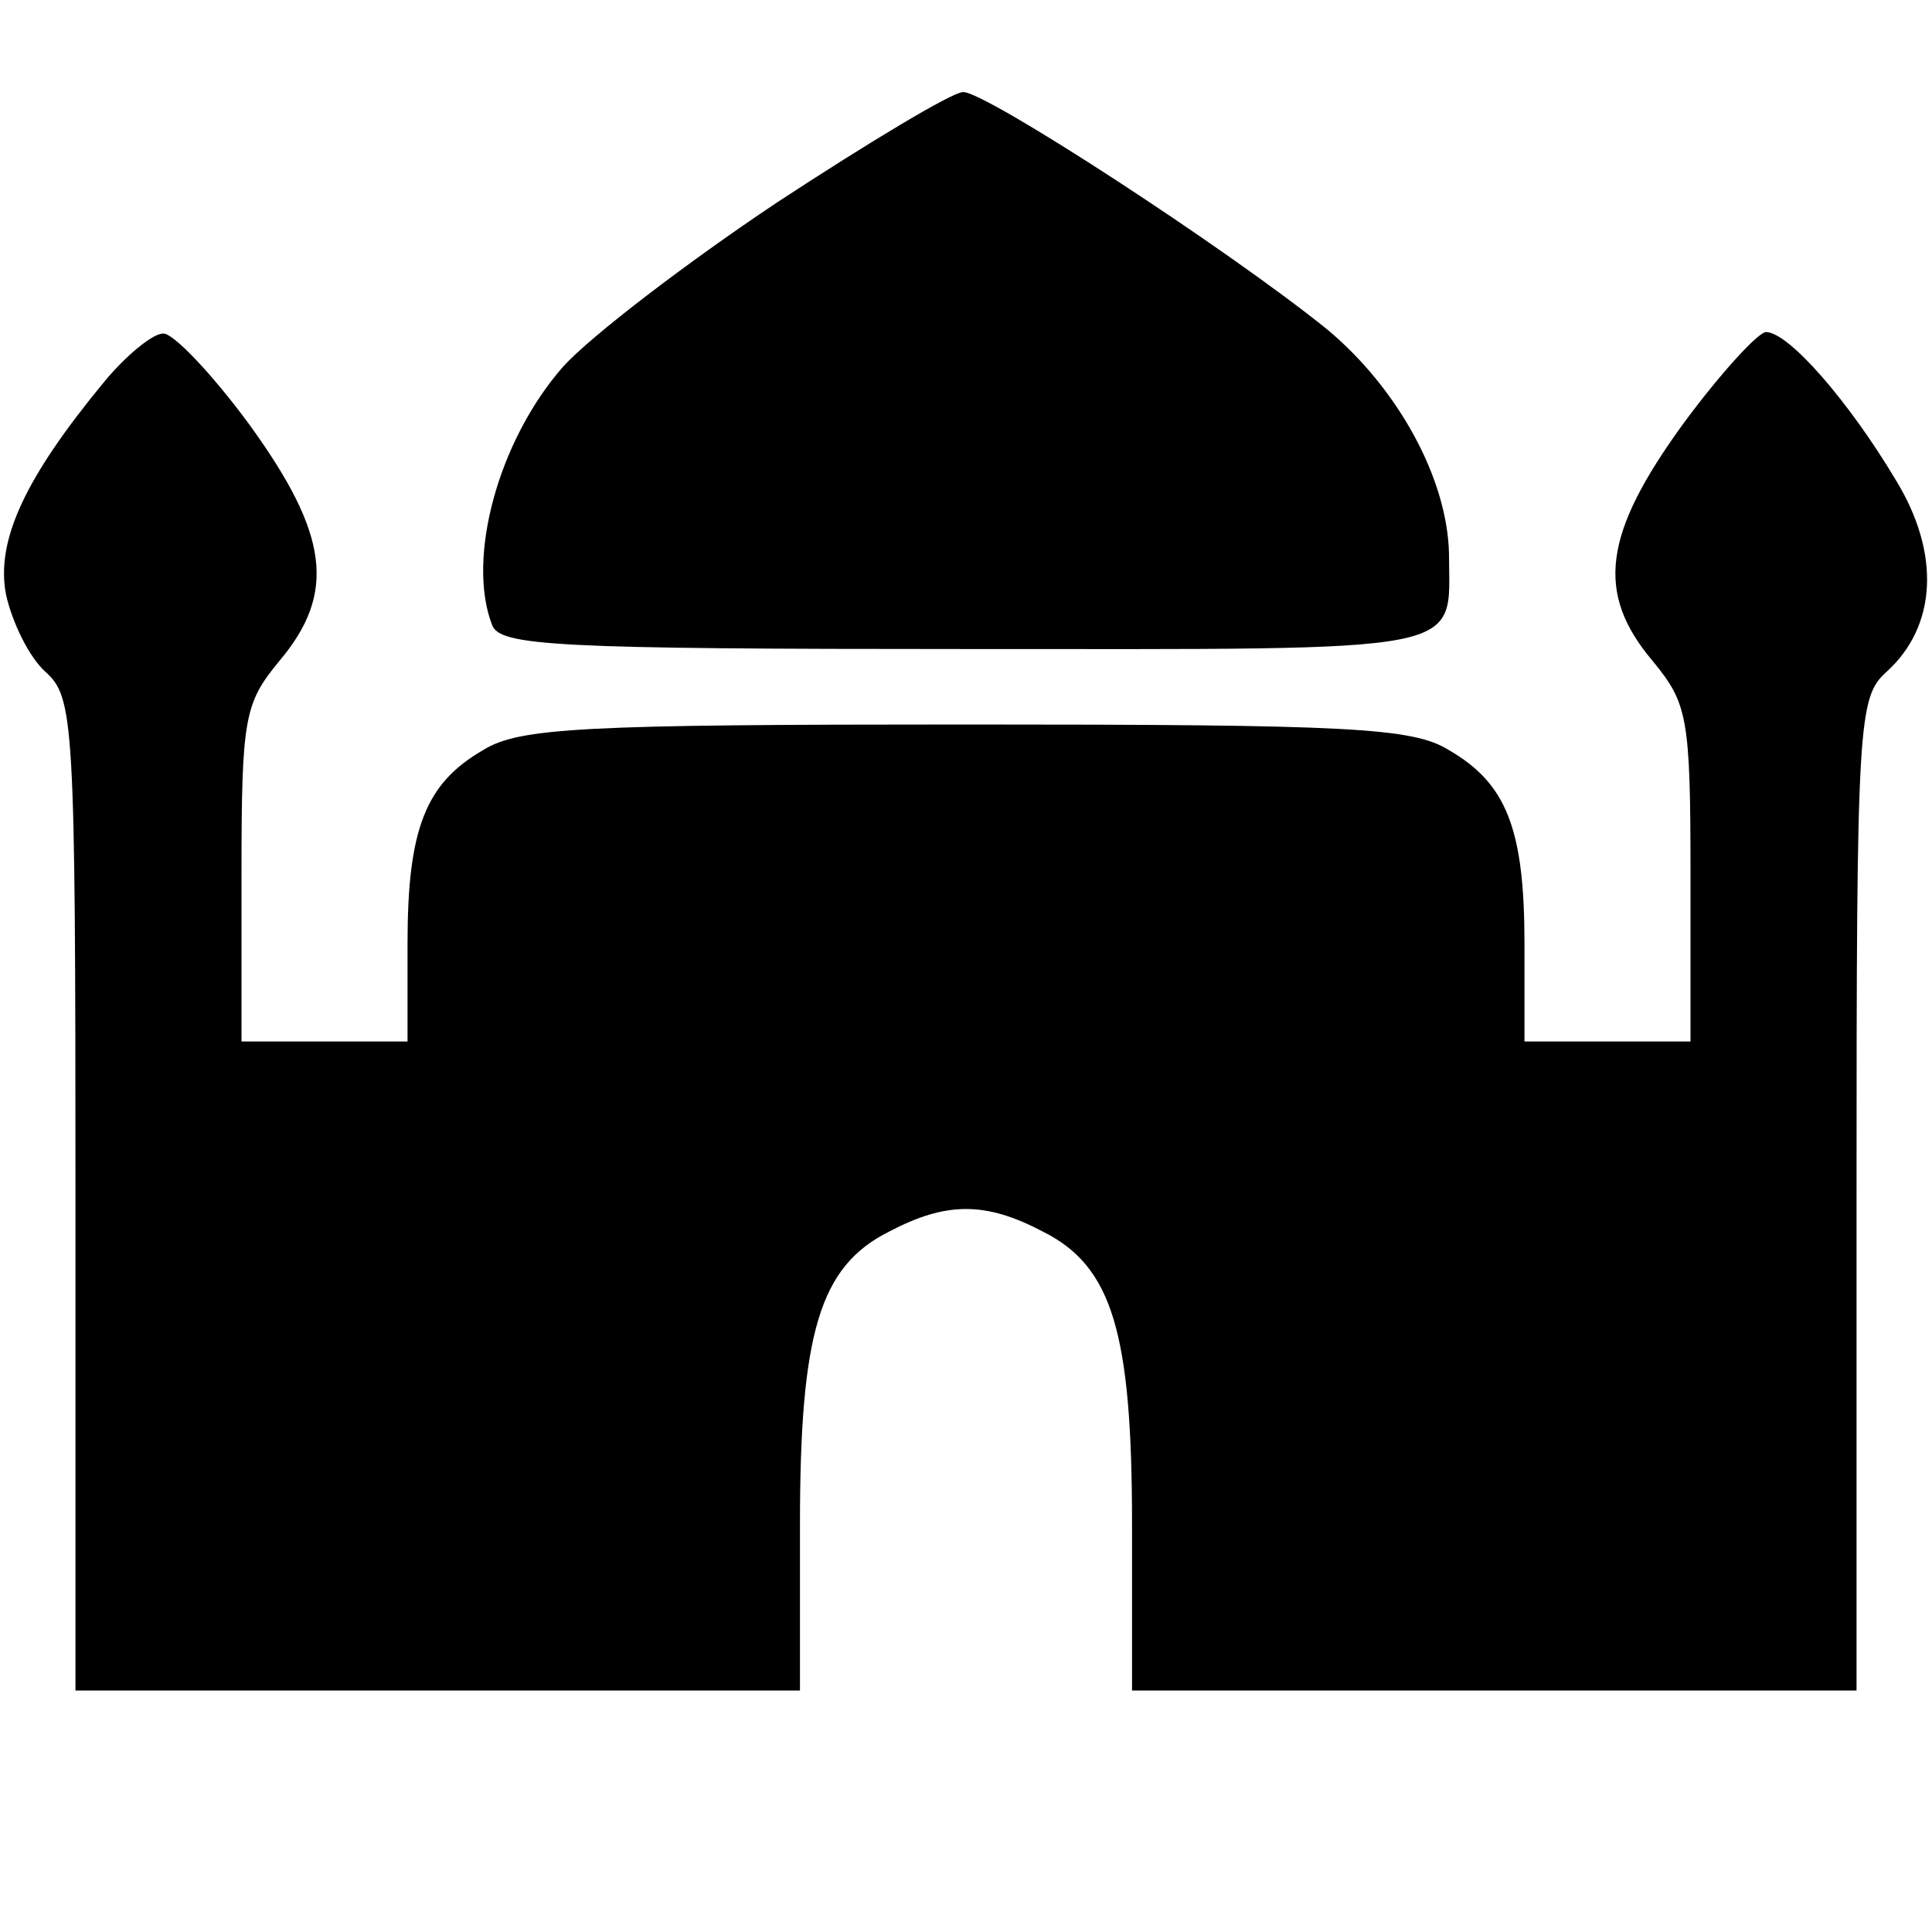 <?xml version="1.0" standalone="no"?>
<!DOCTYPE svg PUBLIC "-//W3C//DTD SVG 20010904//EN"
 "http://www.w3.org/TR/2001/REC-SVG-20010904/DTD/svg10.dtd">
<svg version="1.0" xmlns="http://www.w3.org/2000/svg"
 width="128pt" height="128pt" viewBox="0 0 128 128"
 preserveAspectRatio="xMidYMid meet">
<g transform="translate(0,128) scale(0.1,-0.1)"
fill="#000000" stroke="none">
<path d="M515 1146 c-60 -40 -124 -89 -142 -109 -43 -49 -64 -127 -47 -171 5
-14 42 -16 314 -16 339 0 320 -4 320 63 -1 50 -34 110 -81 149 -67 54 -227
158 -241 157 -7 0 -62 -33 -123 -73z"/>
<path d="M69 1027 c-52 -63 -72 -105 -65 -141 4 -18 15 -41 26 -51 19 -17 20
-32 20 -347 l0 -328 240 0 240 0 0 110 c0 127 13 171 59 194 38 20 64 20 102
0 46 -23 59 -67 59 -194 l0 -110 240 0 240 0 0 328 c0 315 1 330 20 347 33 30
36 78 6 127 -31 52 -71 98 -86 98 -5 0 -30 -27 -55 -61 -53 -73 -58 -112 -20
-157 23 -28 25 -37 25 -141 l0 -111 -55 0 -55 0 0 65 c0 76 -12 106 -50 128
-24 15 -66 17 -320 17 -254 0 -296 -2 -320 -17 -38 -22 -50 -52 -50 -128 l0
-65 -55 0 -55 0 0 111 c0 104 2 113 25 141 38 45 33 84 -20 157 -25 34 -51 61
-57 60 -7 0 -25 -15 -39 -32z"/>
</g>
</svg>
